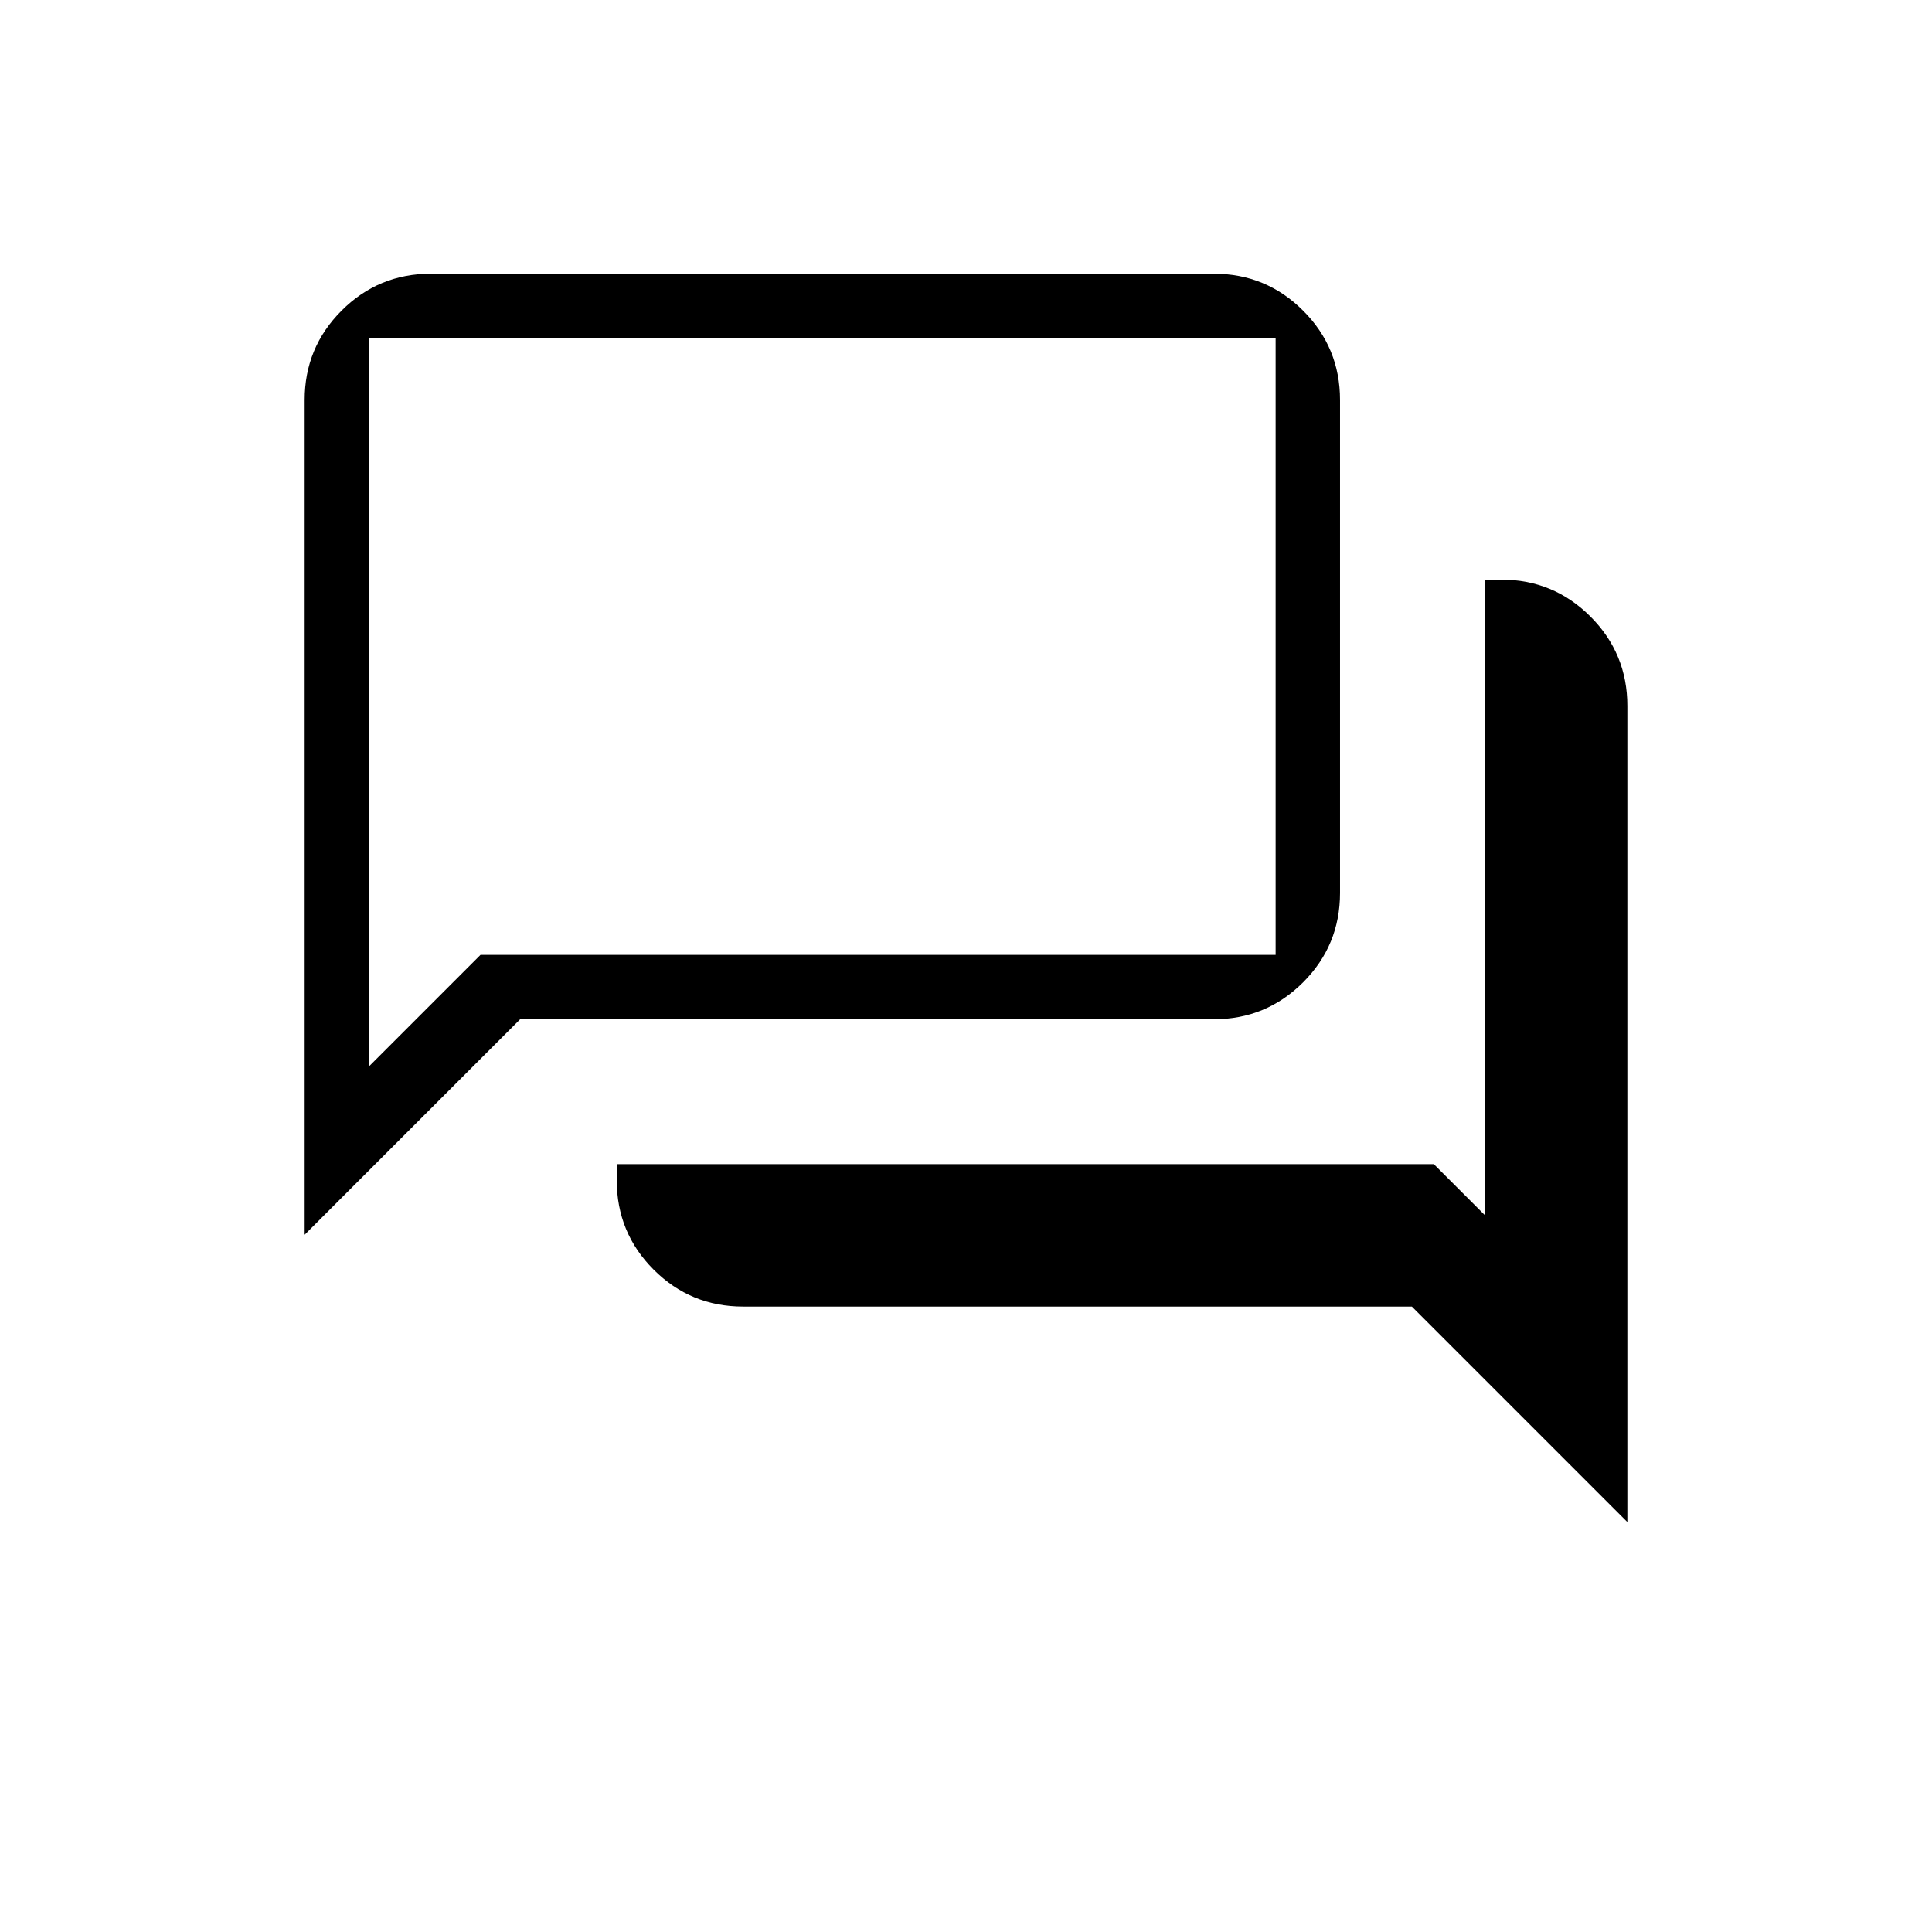 <svg xmlns="http://www.w3.org/2000/svg" height="20" viewBox="0 -960 960 960" width="20"><path d="M369.23-310.77q-26.08 0-44.42-18.34-18.35-18.35-18.35-44.43v-8h406l25.39 25.39V-672h8q26.07 0 44.42 18.35 18.35 18.34 18.35 44.42v405.54L701.54-310.77H369.23Zm-217.85-35.69v-414.77q0-26.08 18.35-44.42Q188.08-824 214.15-824h388.93q26.07 0 44.42 18.35 18.35 18.34 18.35 44.42v244.92q0 26.08-18.35 44.43-18.35 18.34-44.42 18.34H258.46L151.38-346.46Zm482.47-139.08V-792H183.38v361.85l55.39-55.39h395.08Zm-450.47 0V-792v306.46Z"/></svg>